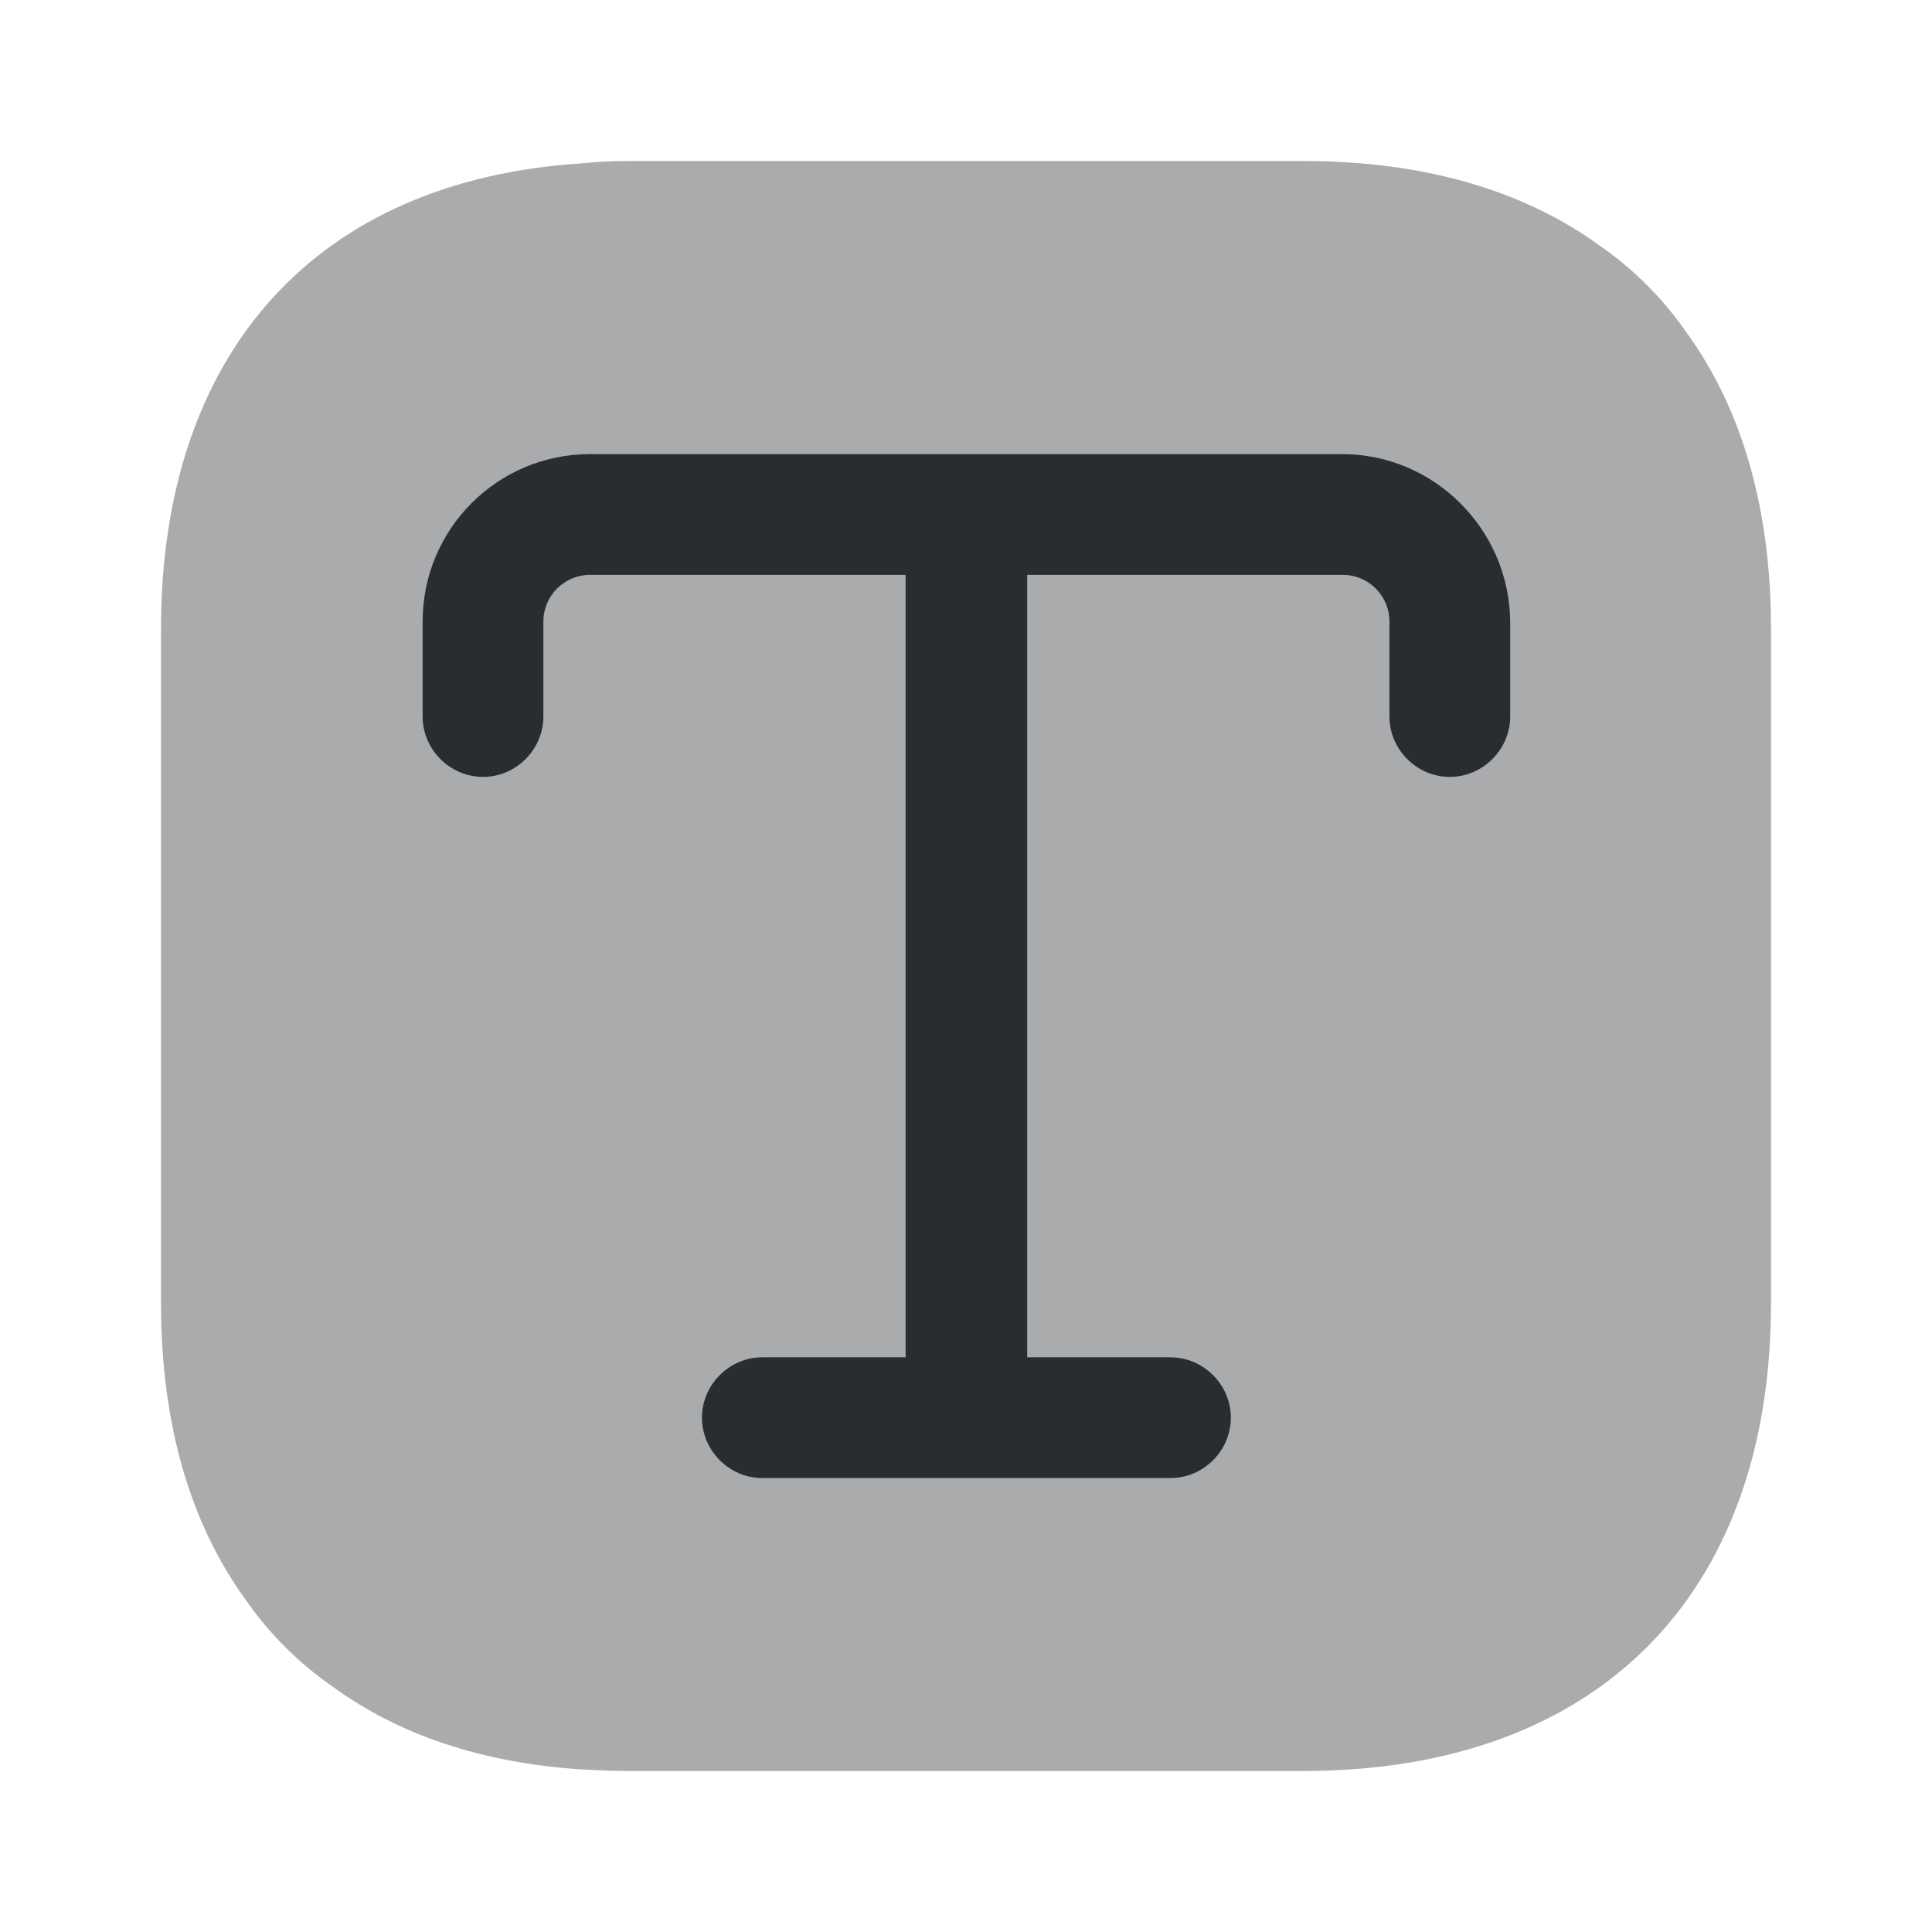 <svg width="24" height="24" viewBox="0 0 24 24" fill="none" xmlns="http://www.w3.org/2000/svg">
<path opacity="0.4" d="M22 7.81V16.19C22 19.83 19.83 22 16.19 22H7.81C7.61 22 7.41 21.99 7.22 21.98C5.99 21.9 4.95 21.55 4.13 20.95C3.71 20.66 3.34 20.29 3.05 19.87C2.36 18.92 2 17.68 2 16.19V7.81C2 4.37 3.94 2.24 7.22 2.03C7.41 2.01 7.61 2 7.81 2H16.19C17.68 2 18.92 2.36 19.87 3.05C20.29 3.34 20.66 3.71 20.95 4.13C21.64 5.08 22 6.32 22 7.81Z" fill="#292D32"/>
<path d="M16.67 5.641H7.33C6.18 5.641 5.25 6.571 5.25 7.721V8.901C5.25 9.311 5.59 9.651 6 9.651C6.41 9.651 6.75 9.311 6.75 8.901V7.721C6.75 7.401 7.01 7.141 7.33 7.141H11.25V16.861H9.47C9.06 16.861 8.72 17.201 8.72 17.611C8.72 18.021 9.06 18.361 9.47 18.361H14.54C14.95 18.361 15.29 18.021 15.29 17.611C15.29 17.201 14.95 16.861 14.54 16.861H12.76V7.141H16.68C17 7.141 17.26 7.401 17.26 7.721V8.901C17.26 9.311 17.6 9.651 18.01 9.651C18.42 9.651 18.76 9.311 18.76 8.901V7.721C18.75 6.581 17.82 5.641 16.67 5.641Z" fill="#292D32"/>
</svg>
